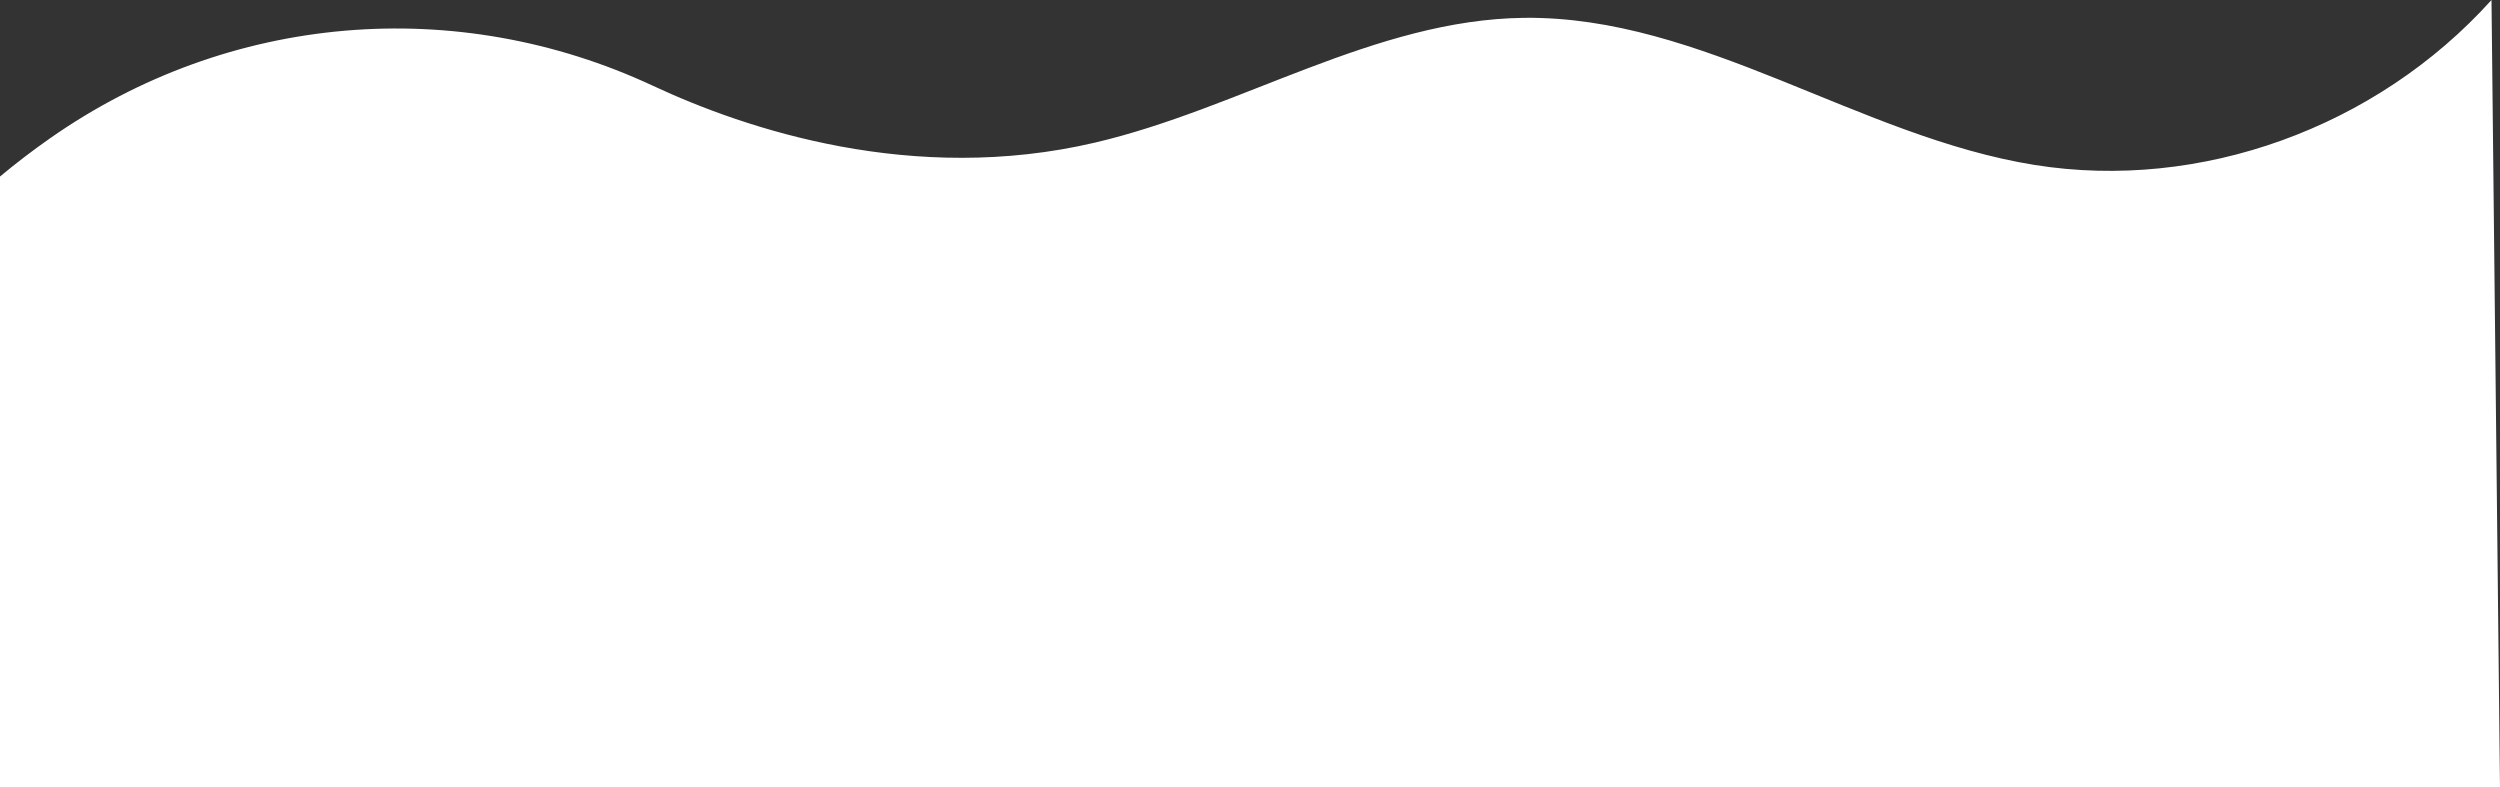 <svg xmlns="http://www.w3.org/2000/svg" viewBox="0 0 1920 605"><rect x="0" y="0" width="1920" height="605" fill="#333333" stroke="none"/><defs><style>.cls-1{fill:#fff;}</style></defs><g id="Слой_2" data-name="Слой 2"><g id="фон"><path class="cls-1" d="M1913.47,0C1825,98.19,1689.72,147,1562.68,126.7c-134.61-21.55-255.92-114.53-392.07-113C1056.18,15,952.73,83.35,841,109.51,701.22,142.26,573,99.28,501.46,65.88,350.64-4.49,175.79,10,38.42,106.22Q18.58,120.11,0,135.57V605H1920Z"/></g></g></svg>